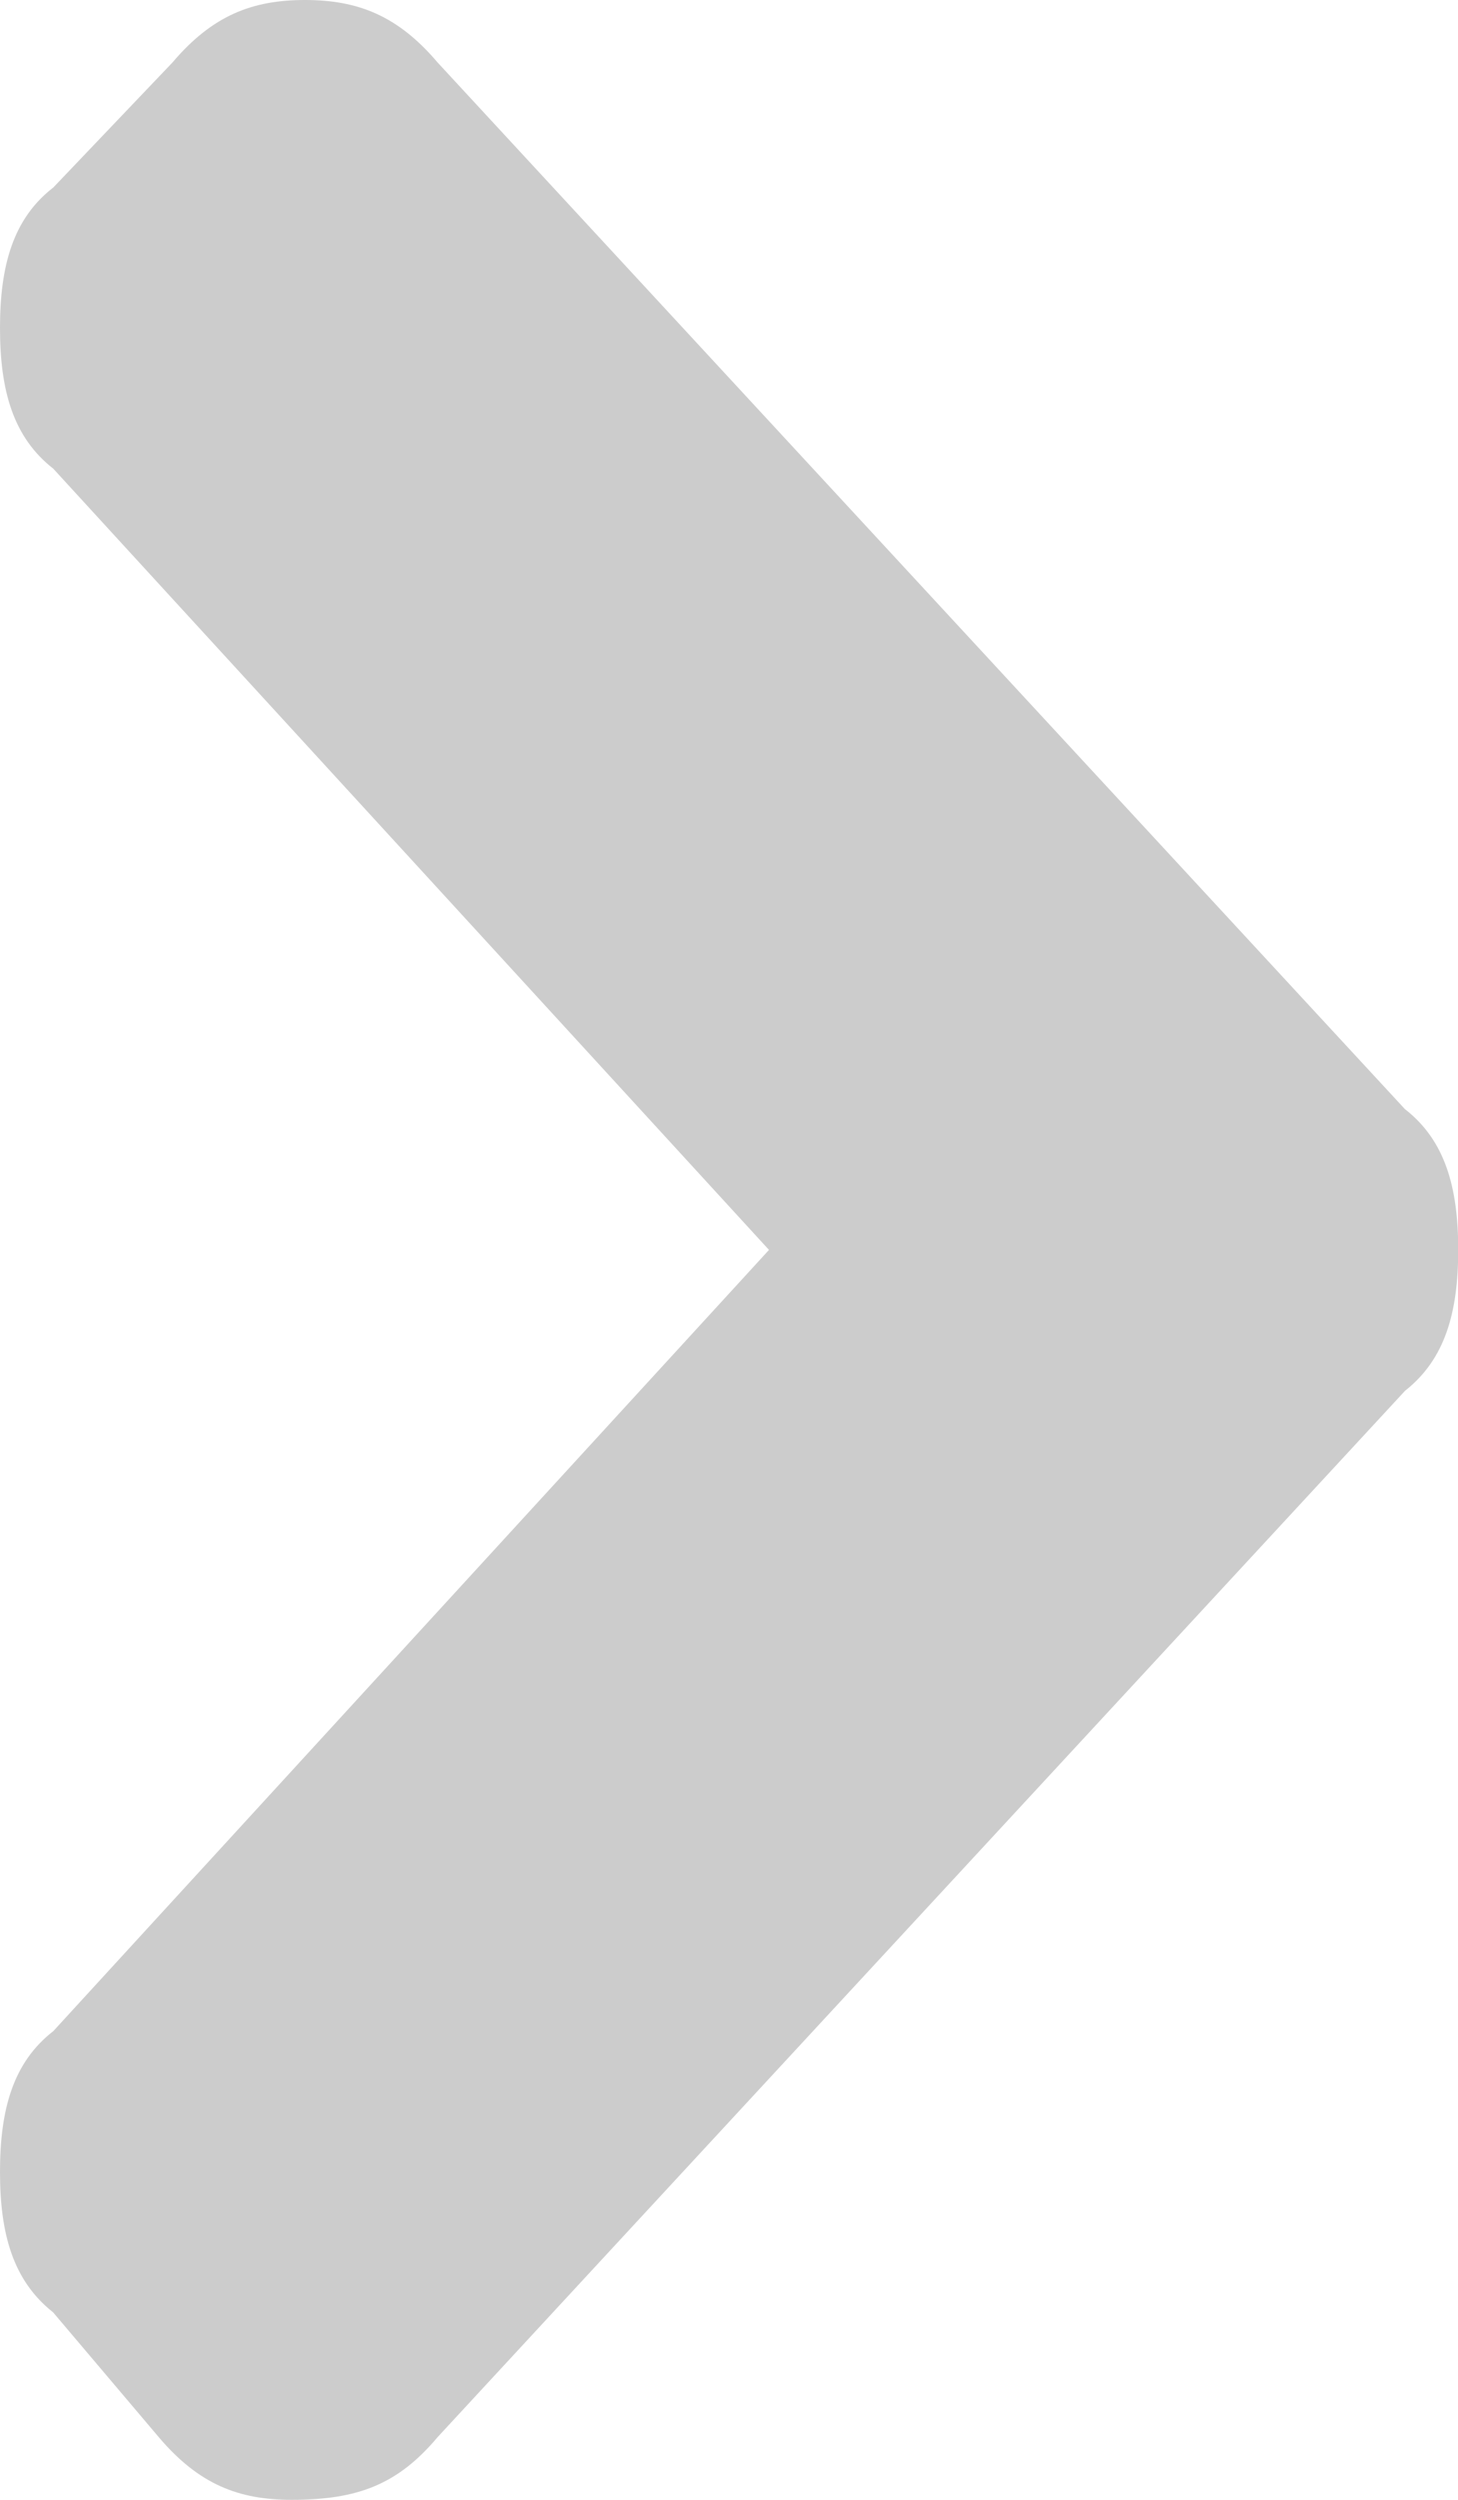 <svg xmlns="http://www.w3.org/2000/svg" width="7" height="12"><path fill="#ccc" d="M2.101 11.699l4.645-5.023c.192-.151.255-.376.255-.676 0-.301-.063-.526-.256-.676L2.101.3C1.91.075 1.718 0 1.464 0S1.019.075.828.3L.256.9C.063 1.049 0 1.275 0 1.574c0 .301.063.525.256.676L3.692 6 .256 9.75c-.193.15-.256.375-.256.676 0 .299.063.522.255.674l.508.6c.192.226.383.3.637.3.318 0 .51-.074.701-.301z"/></svg>